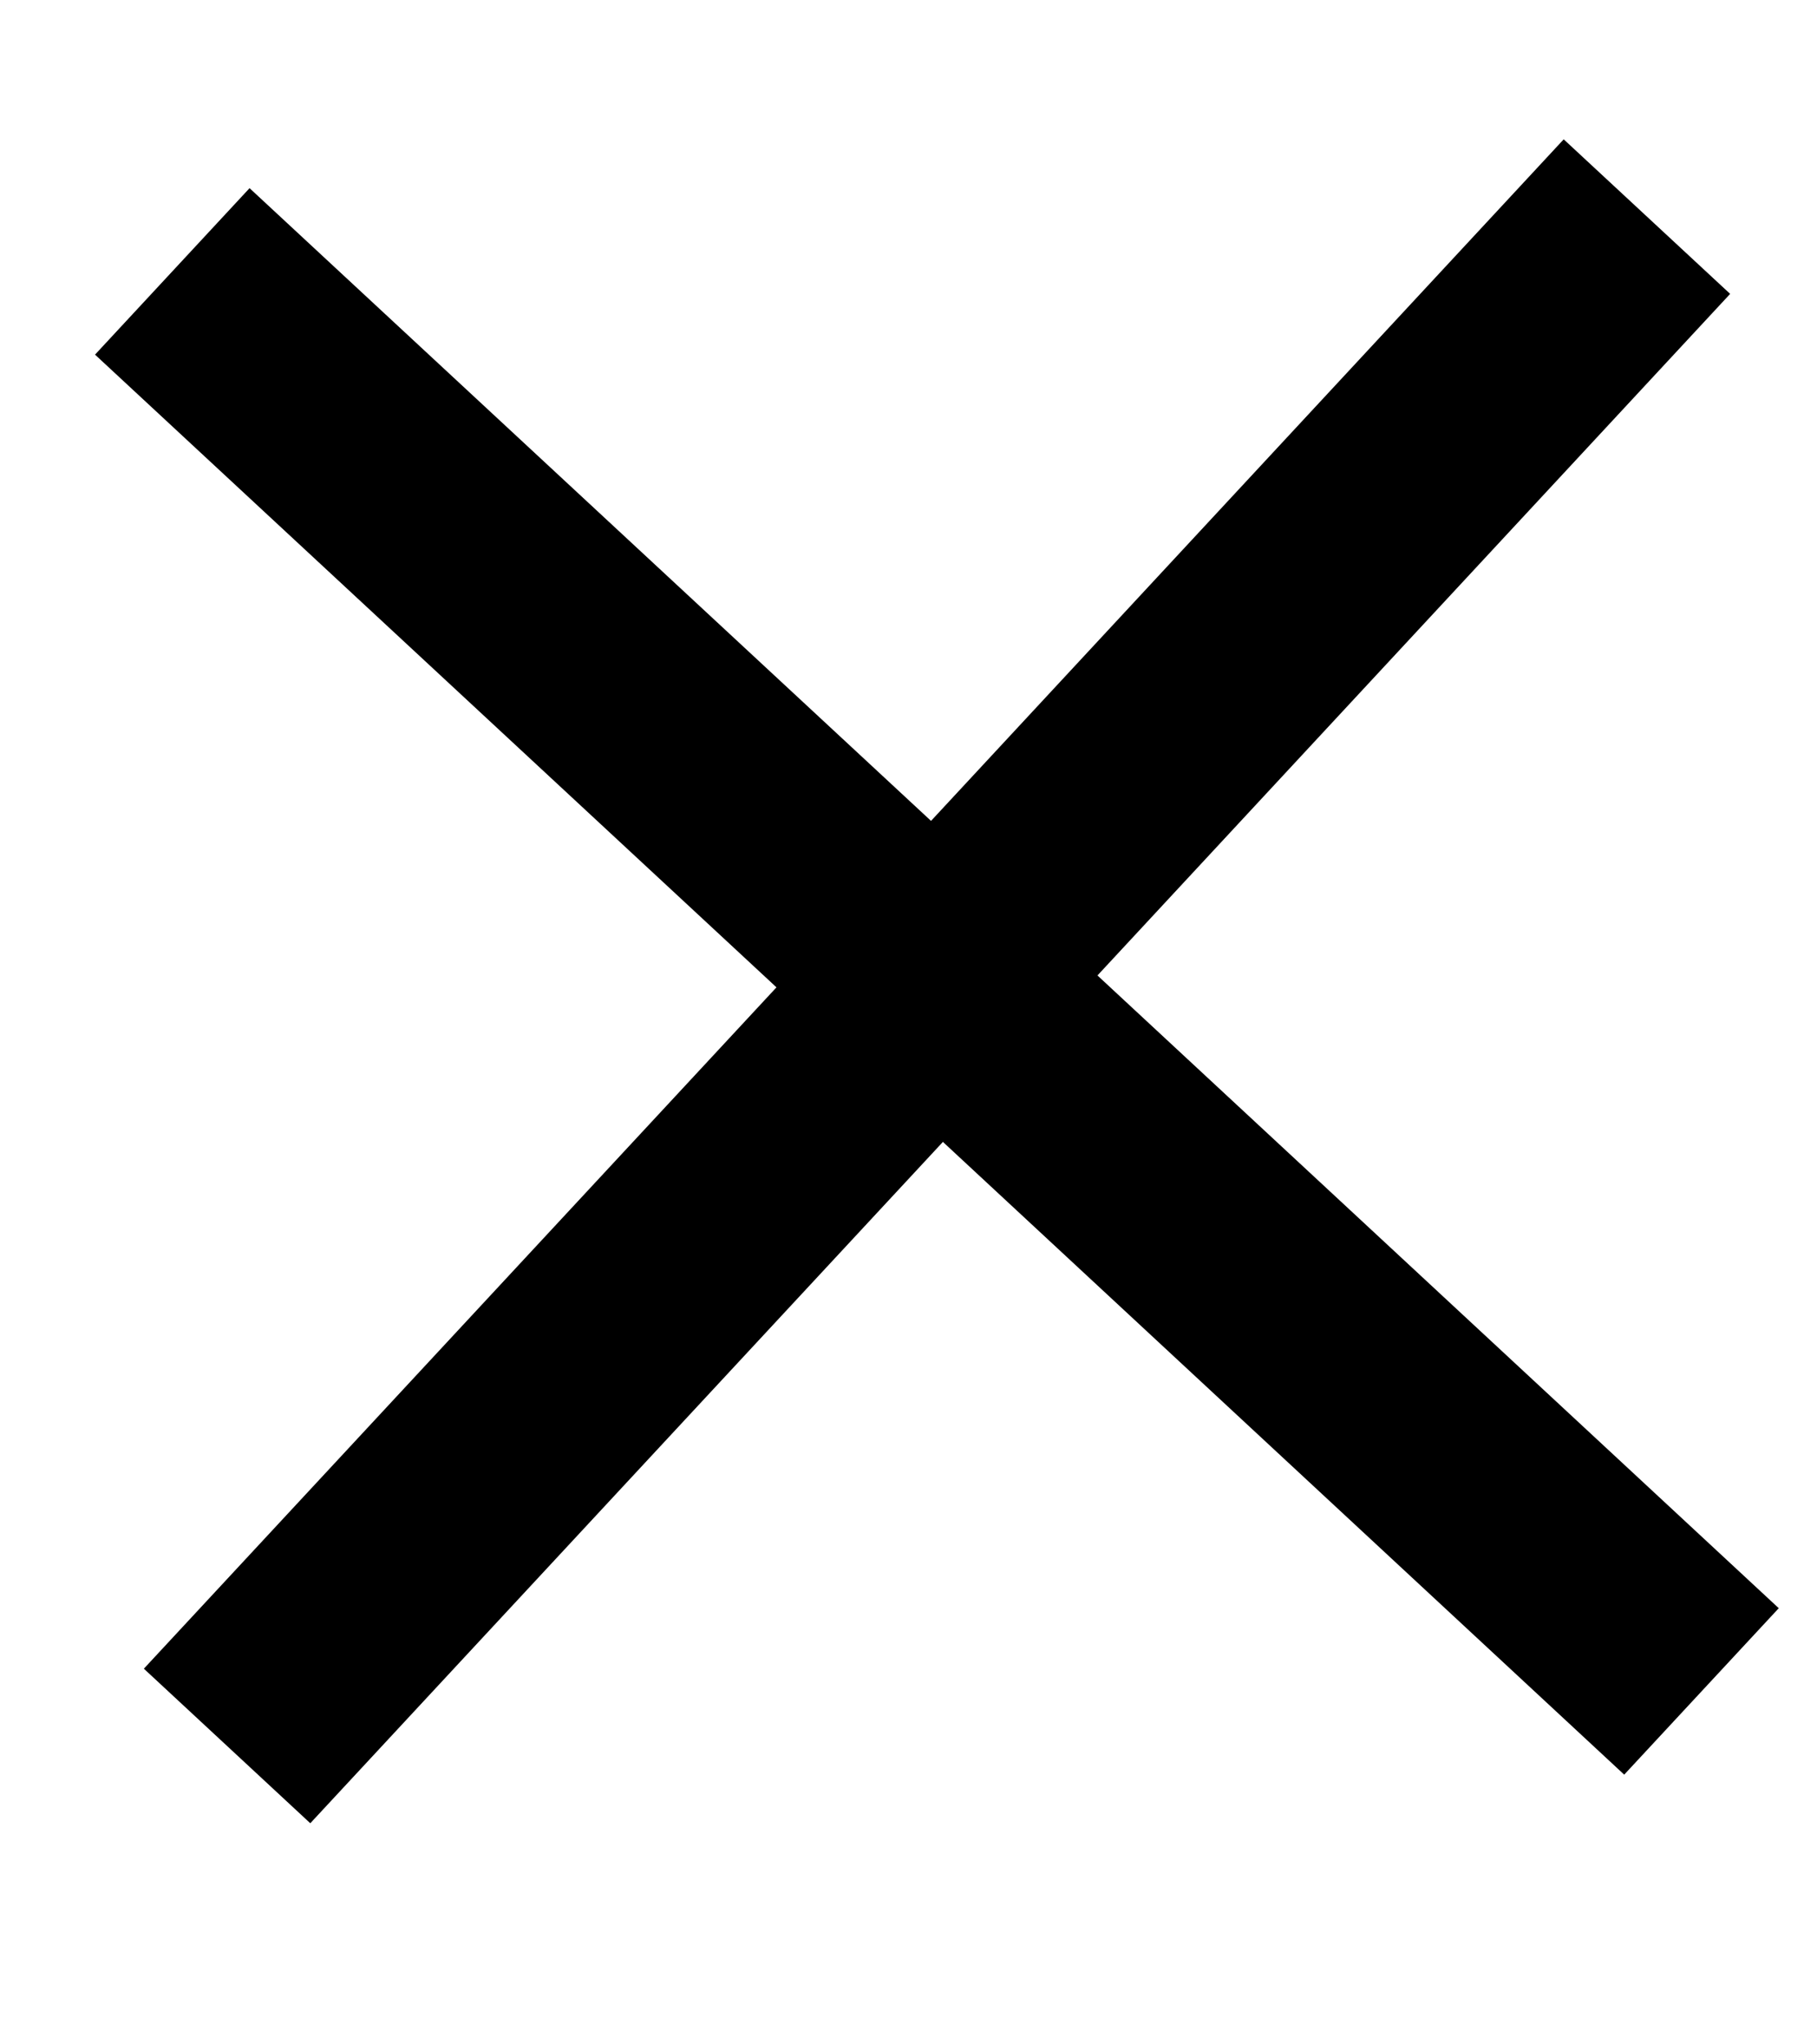<svg width="8" height="9" viewBox="0 0 8 9" fill="none" xmlns="http://www.w3.org/2000/svg">
<path d="M6.911 1.32L4.435 3.987L1.34 7.32" stroke="black" stroke-linecap="square"/>
<path d="M1.125 1.535L3.791 4.01L7.125 7.106" stroke="black" stroke-linecap="square"/>
</svg>
